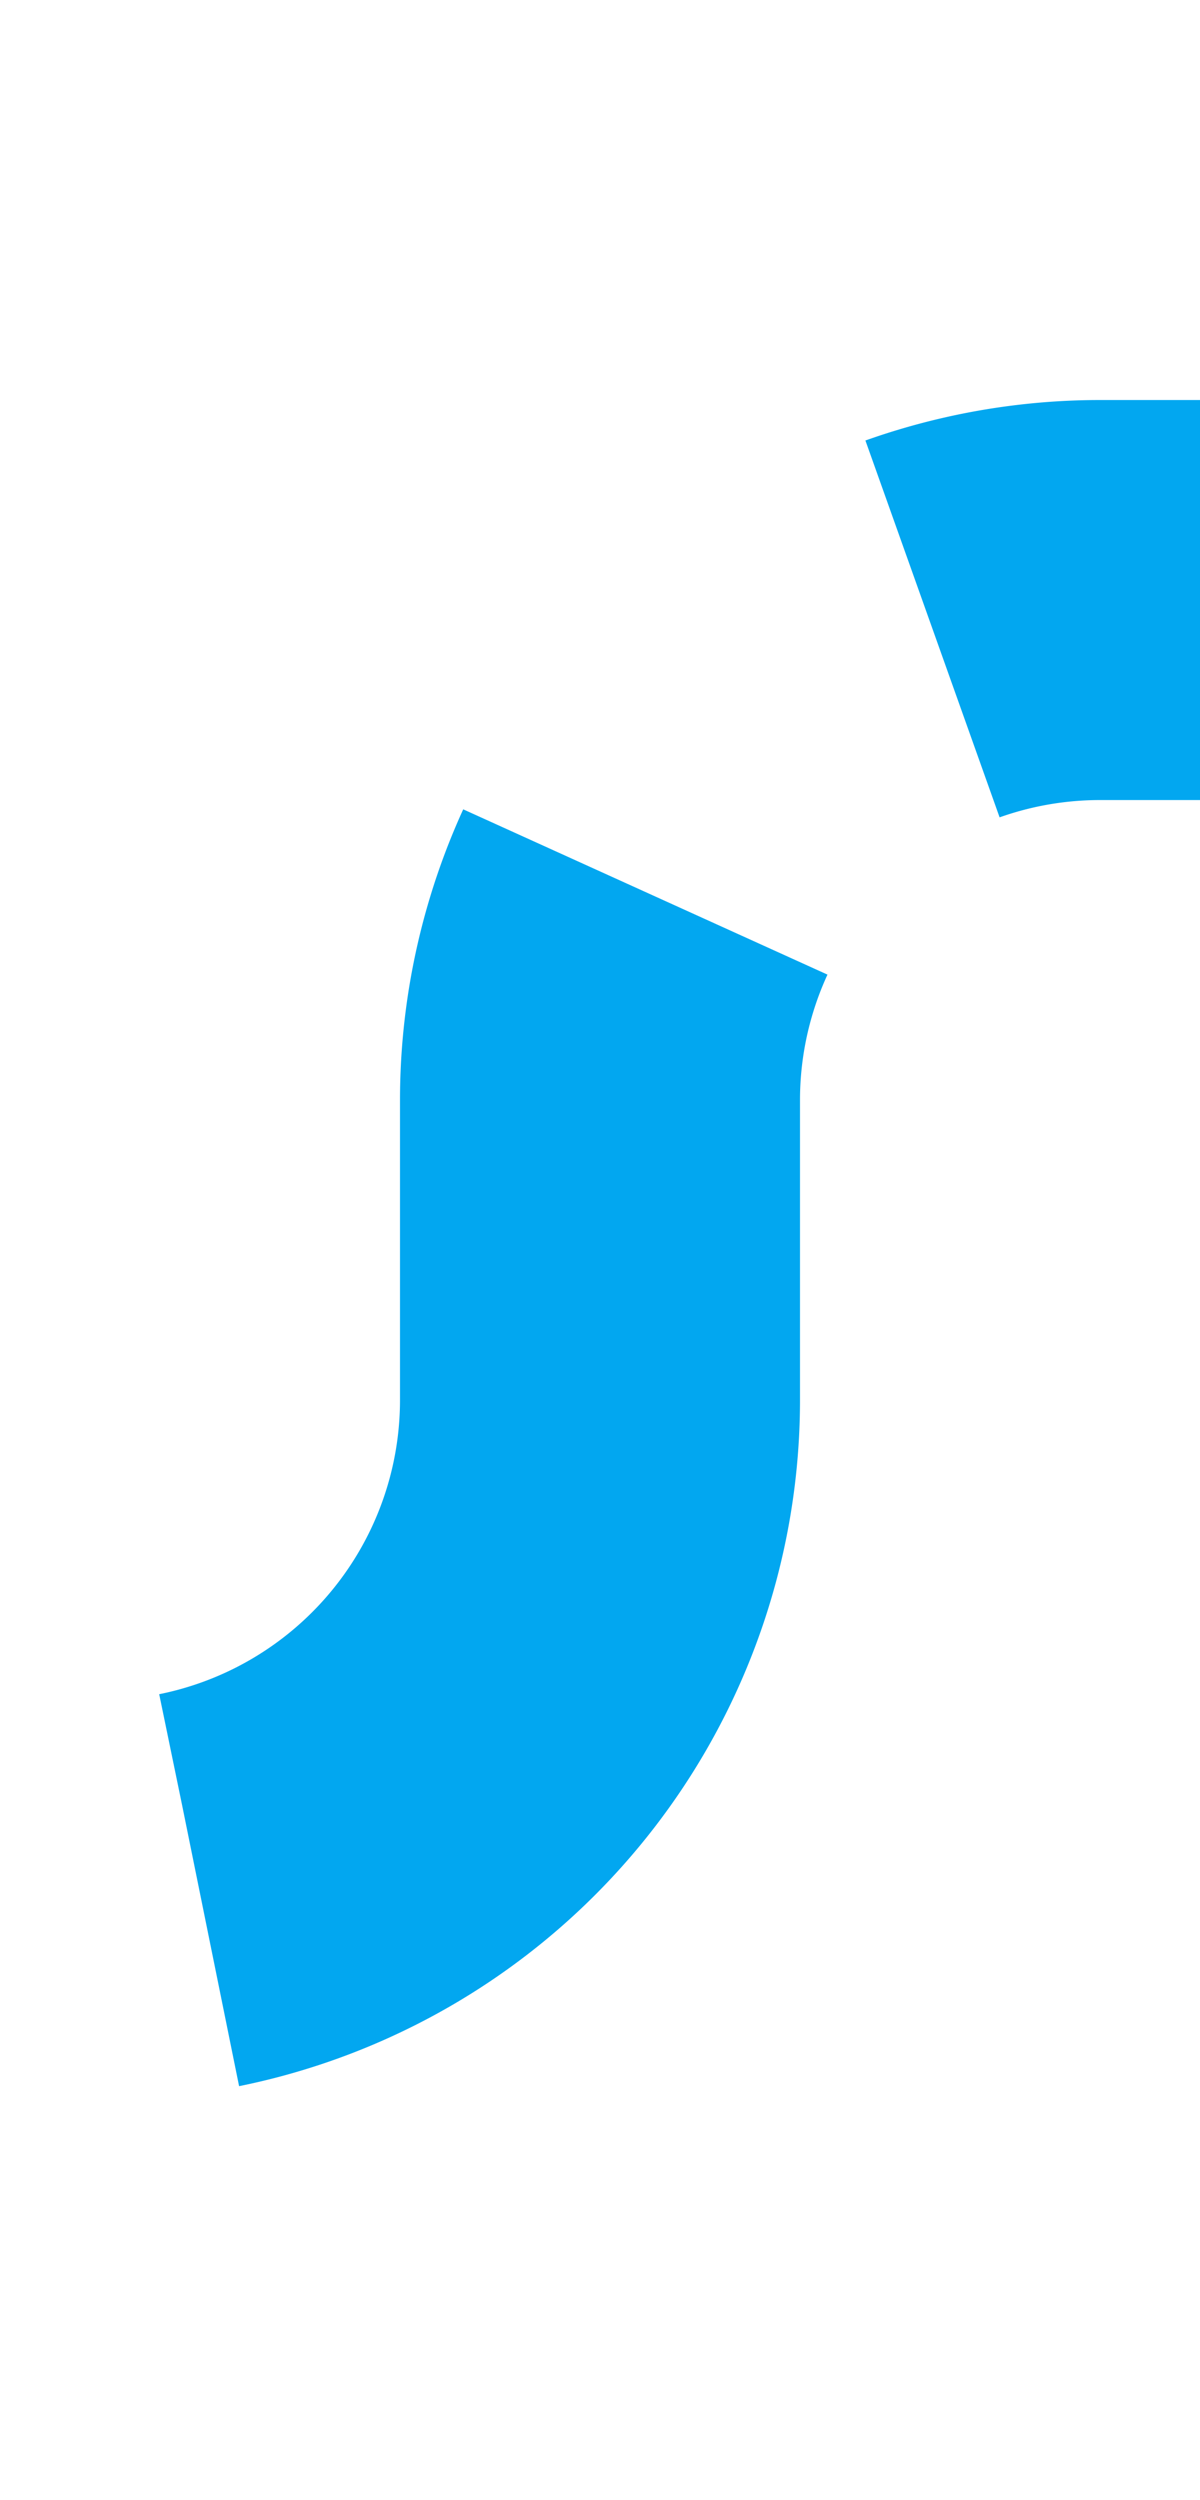 ﻿<?xml version="1.0" encoding="utf-8"?>
<svg version="1.1" xmlns:xlink="http://www.w3.org/1999/xlink" width="12px" height="25px" preserveAspectRatio="xMidYMin meet" viewBox="1127 1388  10 25" xmlns="http://www.w3.org/2000/svg">
  <path d="M 696 1407  L 1127 1407  A 5 5 0 0 0 1132 1402 L 1132 1399  A 5 5 0 0 1 1137 1394 L 1560 1394  " stroke-width="4" stroke-dasharray="12,4" stroke="#02a7f0" fill="none" />
  <path d="M 1558 1404.2  L 1568 1394  L 1558 1383.8  L 1558 1404.2  Z " fill-rule="nonzero" fill="#02a7f0" stroke="none" />
</svg>